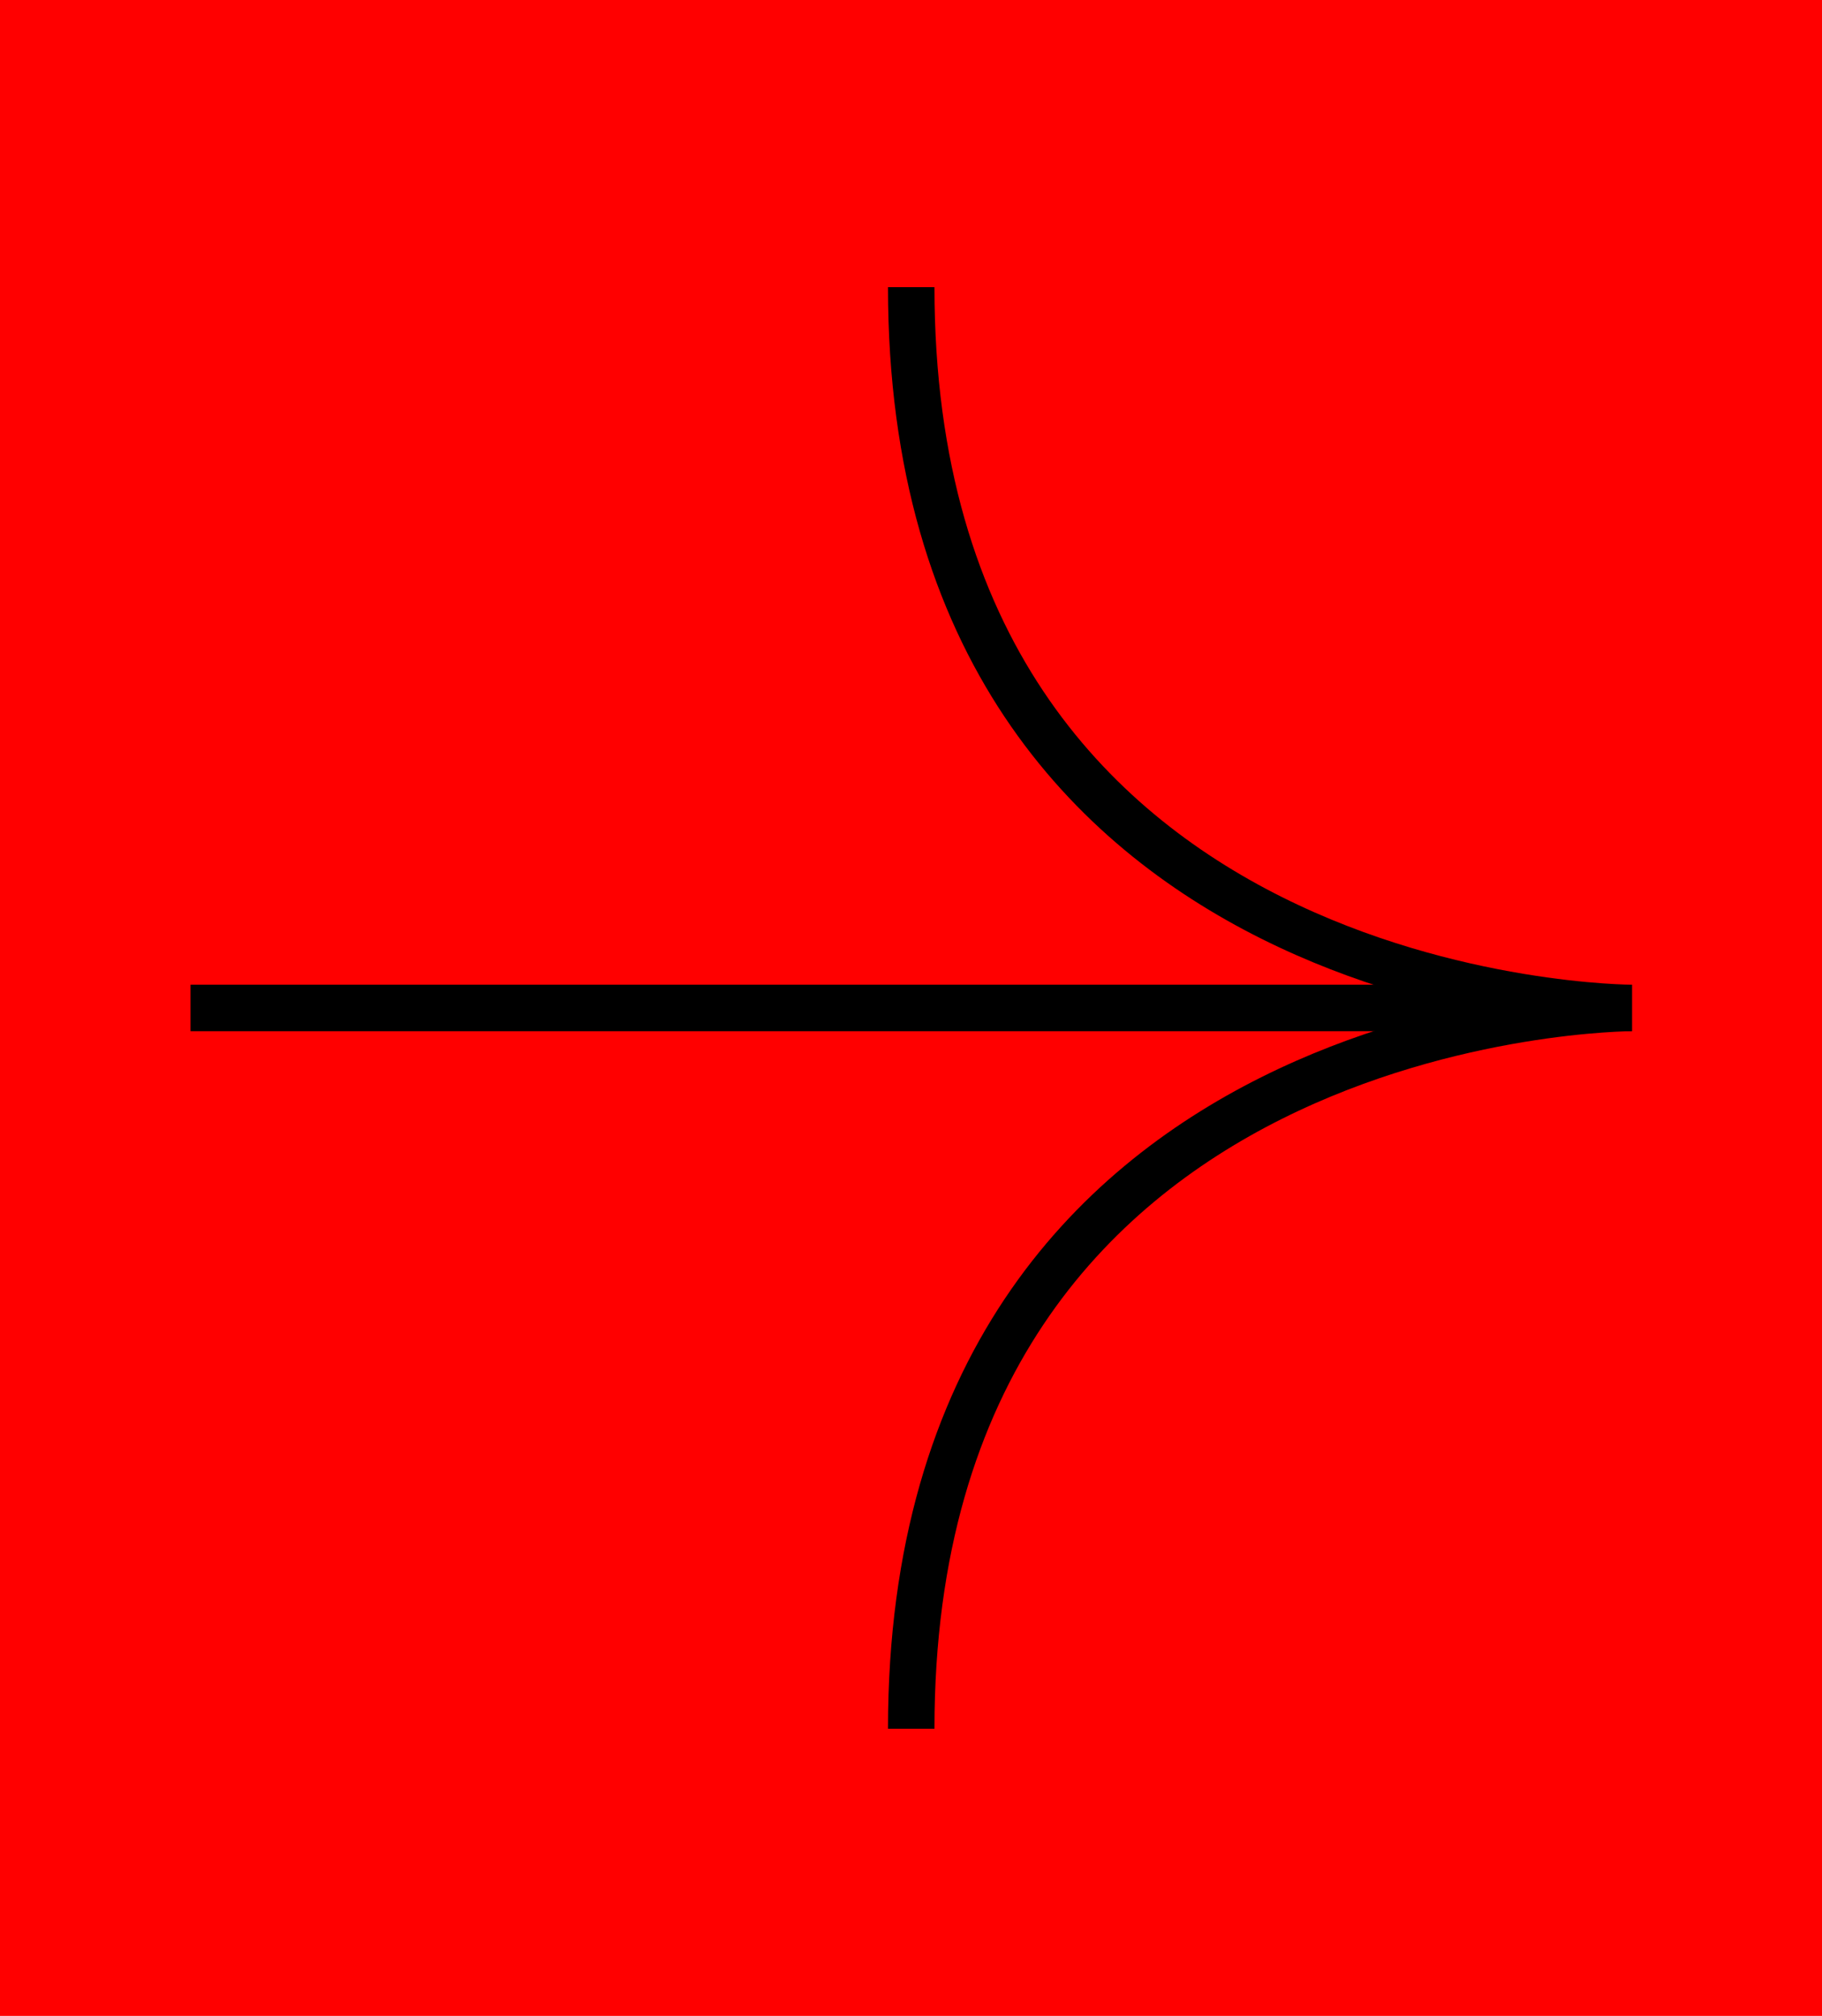 <?xml version="1.0" encoding="UTF-8"?>
<svg id="Layer_2" data-name="Layer 2" xmlns="http://www.w3.org/2000/svg" viewBox="0 0 39.21 43.38">
  <defs>
    <style>
      .cls-1 {
        fill: none;
        stroke: #000;
        stroke-miterlimit: 10;
      }

      .cls-2 {
        fill: red;
        stroke-width: 0px;
      }
    </style>
  </defs>
  <g id="Layer_1-2" data-name="Layer 1">
    <g>
      <rect class="cls-2" width="39.21" height="43.38"/>
      <g>
        <path class="cls-1" d="M19.61,6.18c0,15.51,15.51,15.51,15.51,15.51,0,0-15.51,0-15.51,15.51"/>
        <line class="cls-1" x1="35.12" y1="21.69" x2="4.1" y2="21.69"/>
      </g>
    </g>
  </g>
</svg>